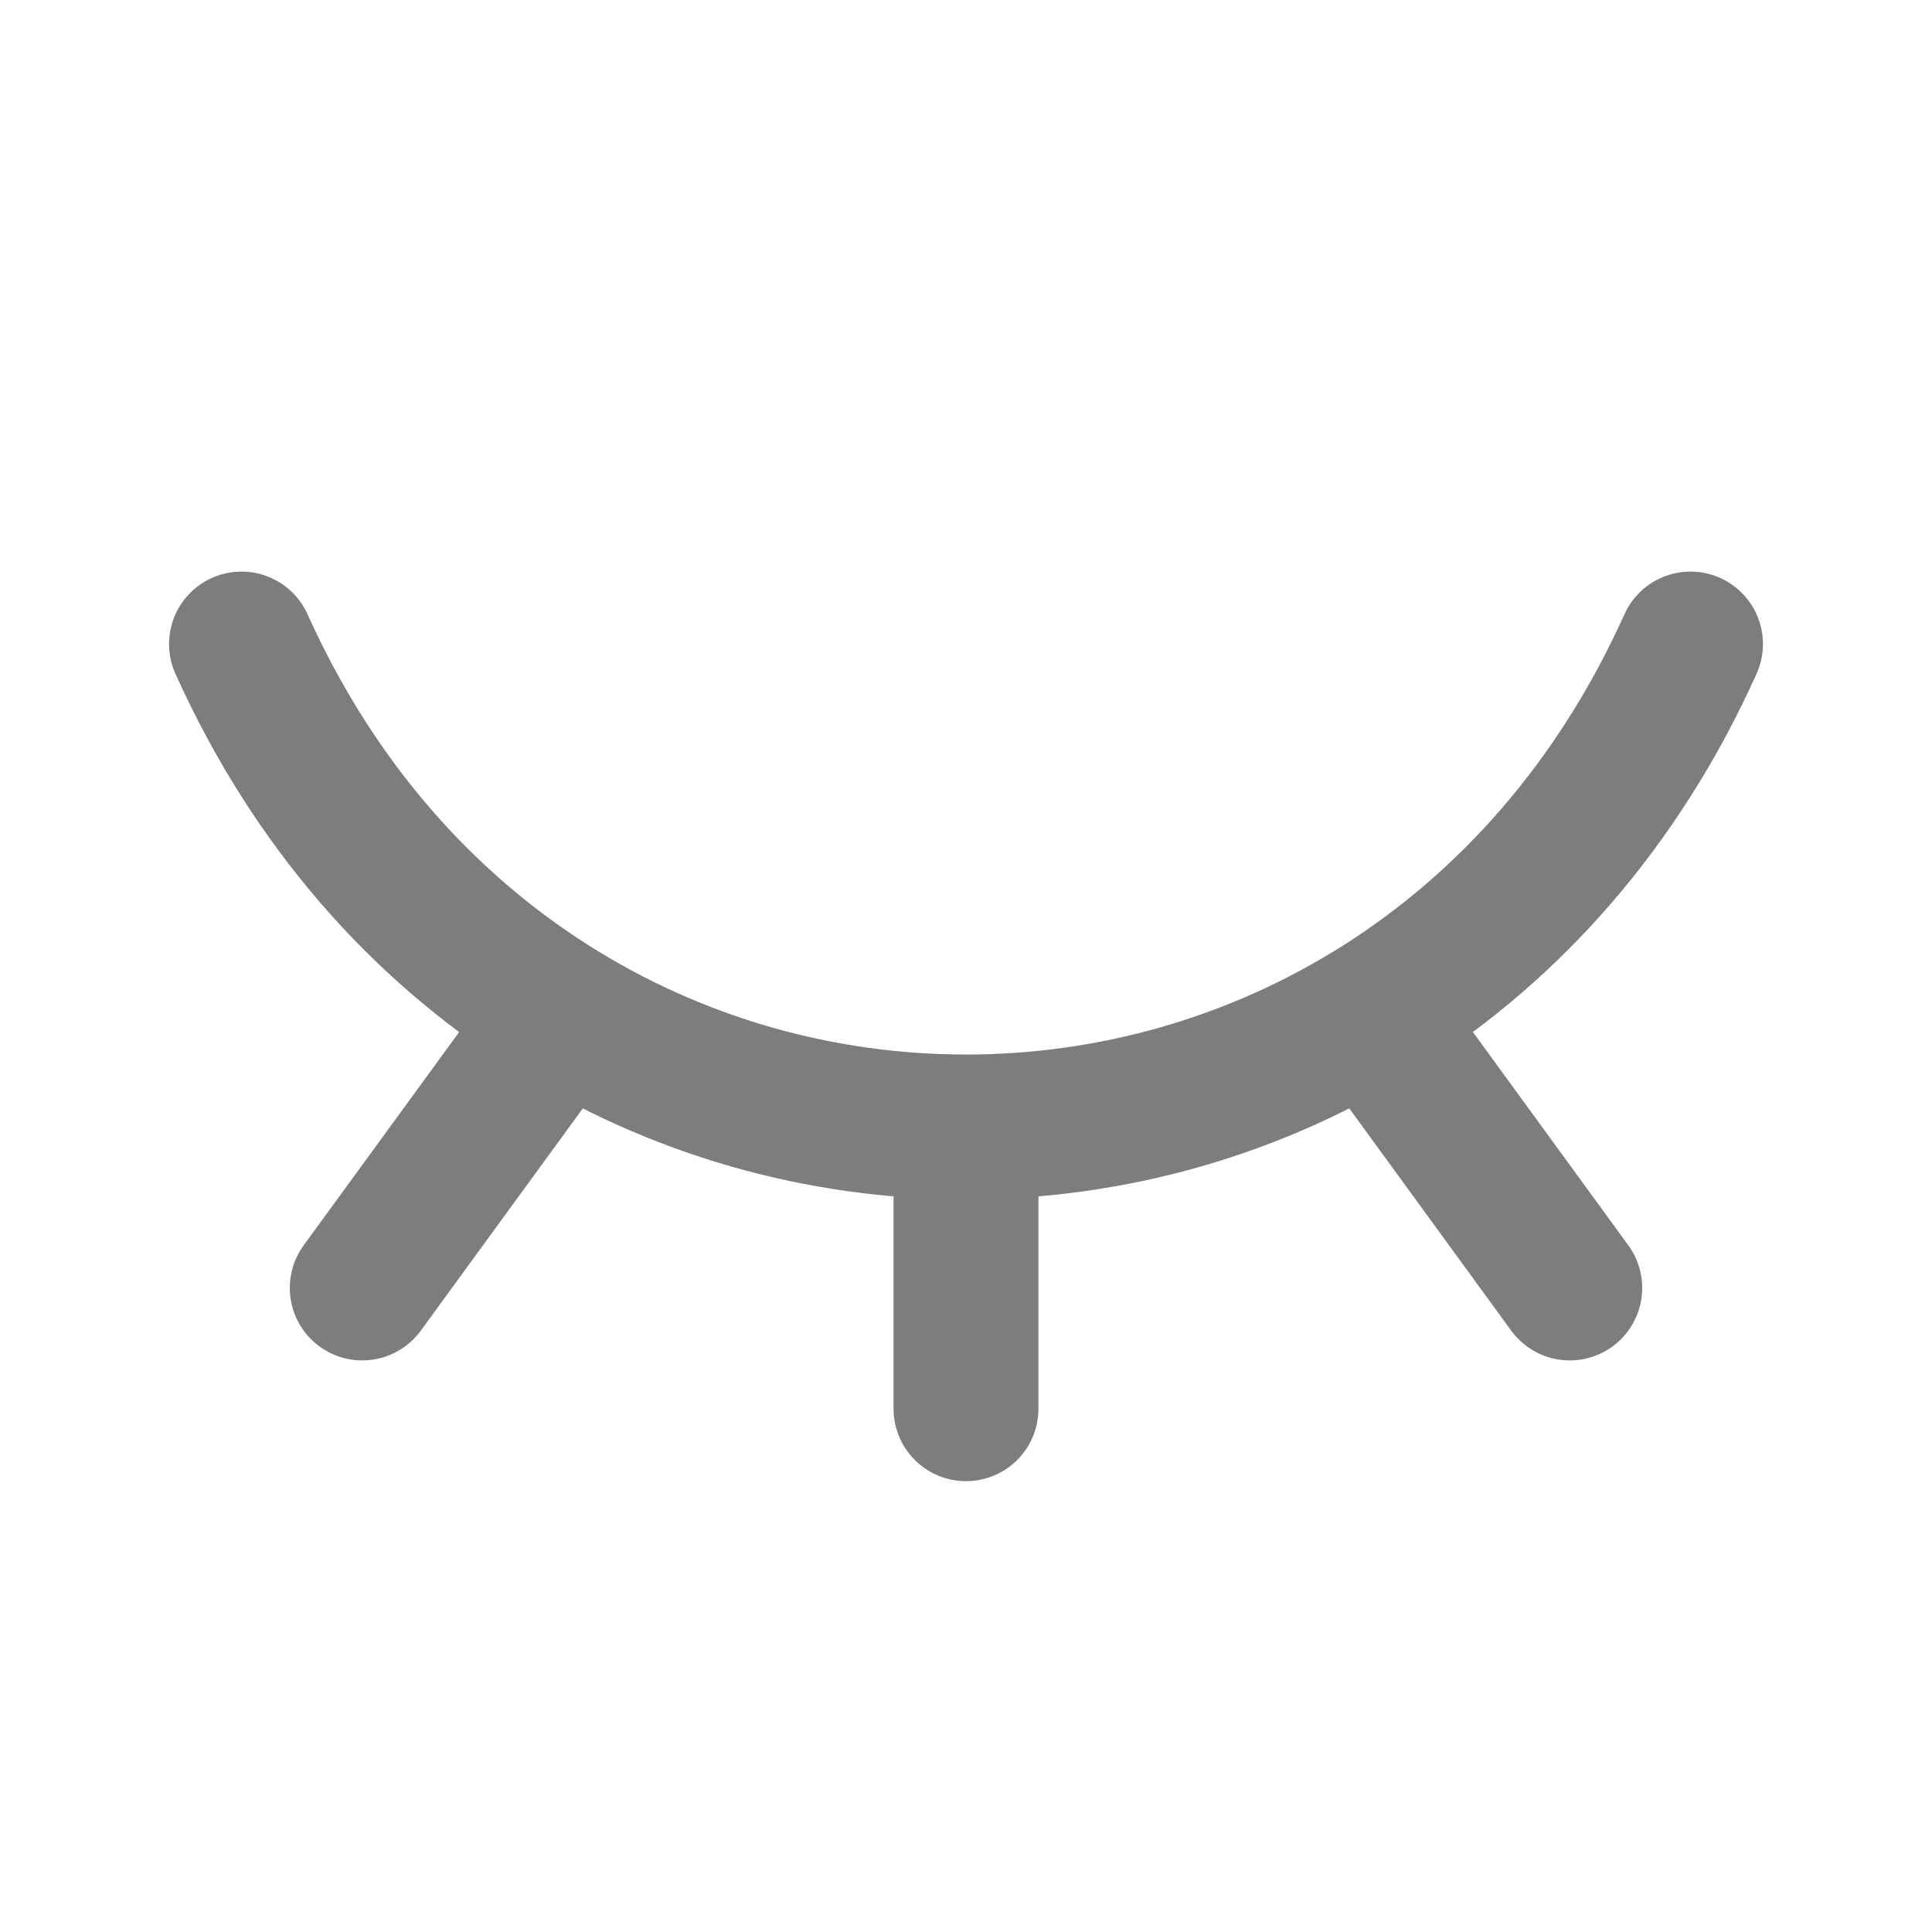 <svg width="20" height="20" viewBox="0 0 20 20" fill="none" xmlns="http://www.w3.org/2000/svg">
<path d="M16.25 13.333L14.188 10.503M10 14.583V11.667M3.75 13.333L5.808 10.51M2.5 6.667C5.5 13.333 14.5 13.333 17.5 6.667" stroke="#7E7D7C" stroke-width="1.5" stroke-linecap="round" stroke-linejoin="round"/>
</svg>

